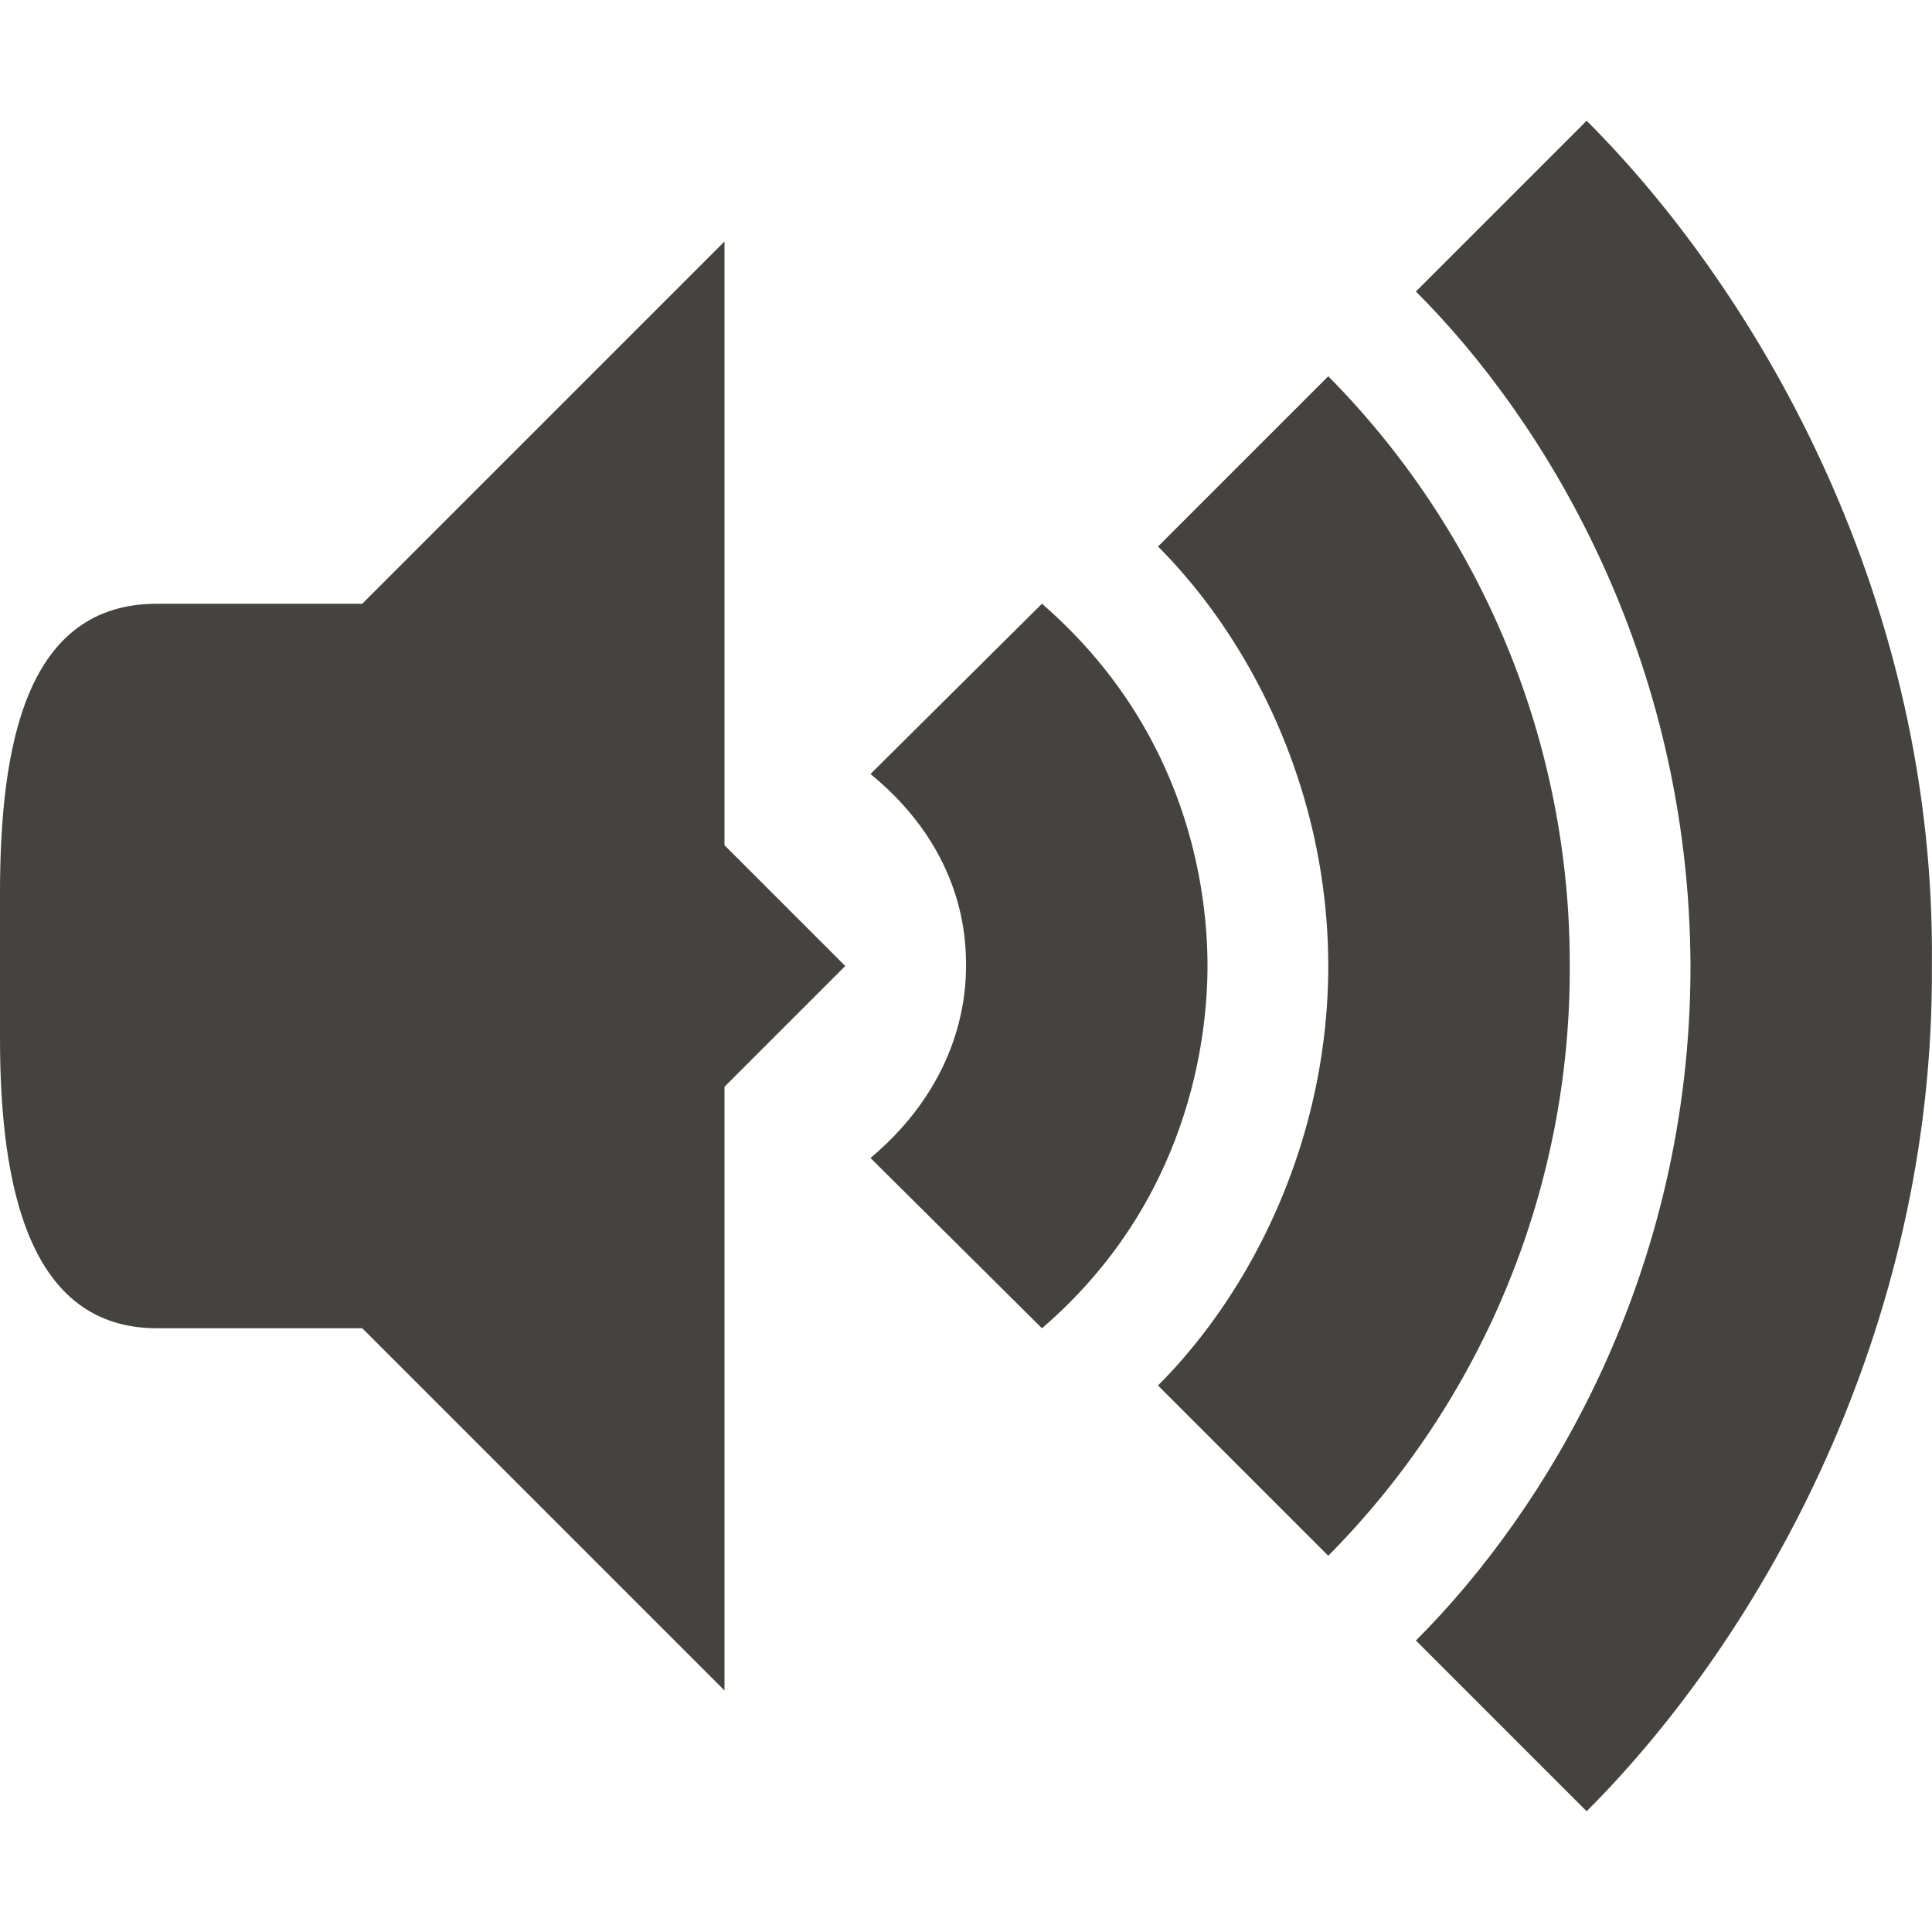 <svg xmlns="http://www.w3.org/2000/svg" viewBox="0 0 16 16"><path d="M6 2L2 6v4l4 4V9l1-1-1-1z" fill="#44433f"/><path d="M1.3 5C.217 5 0 6.163 0 7.4v1.2C0 9.837.243 11 1.3 11H3V5" fill="#44433f"/><path d="M13.14 1l-1.414 1.414C12.808 3.496 13.99 5.447 14 8c0 2.551-1.193 4.506-2.274 5.586L13.14 15c1.455-1.455 2.879-4 2.859-7 .035-3-1.405-5.546-2.859-7" fill="#44433f" fill-rule="evenodd"/><path d="M11 3.116l-1.41 1.41C10.373 5.309 11 6.569 11 8s-.627 2.691-1.41 3.474l1.41 1.41A6.895 6.895 0 0 0 13 8a6.916 6.916 0 0 0-2-4.884" fill="#44433f" fill-rule="evenodd"/><path d="M8.629 5l-1.42 1.41C8 7.057 8 7.806 8 8c0 .193-.018.941-.791 1.59L8.629 11C9.847 9.953 10 8.598 10 8c0-.6-.146-1.937-1.371-3" fill="#44433f" fill-rule="evenodd"/></svg>